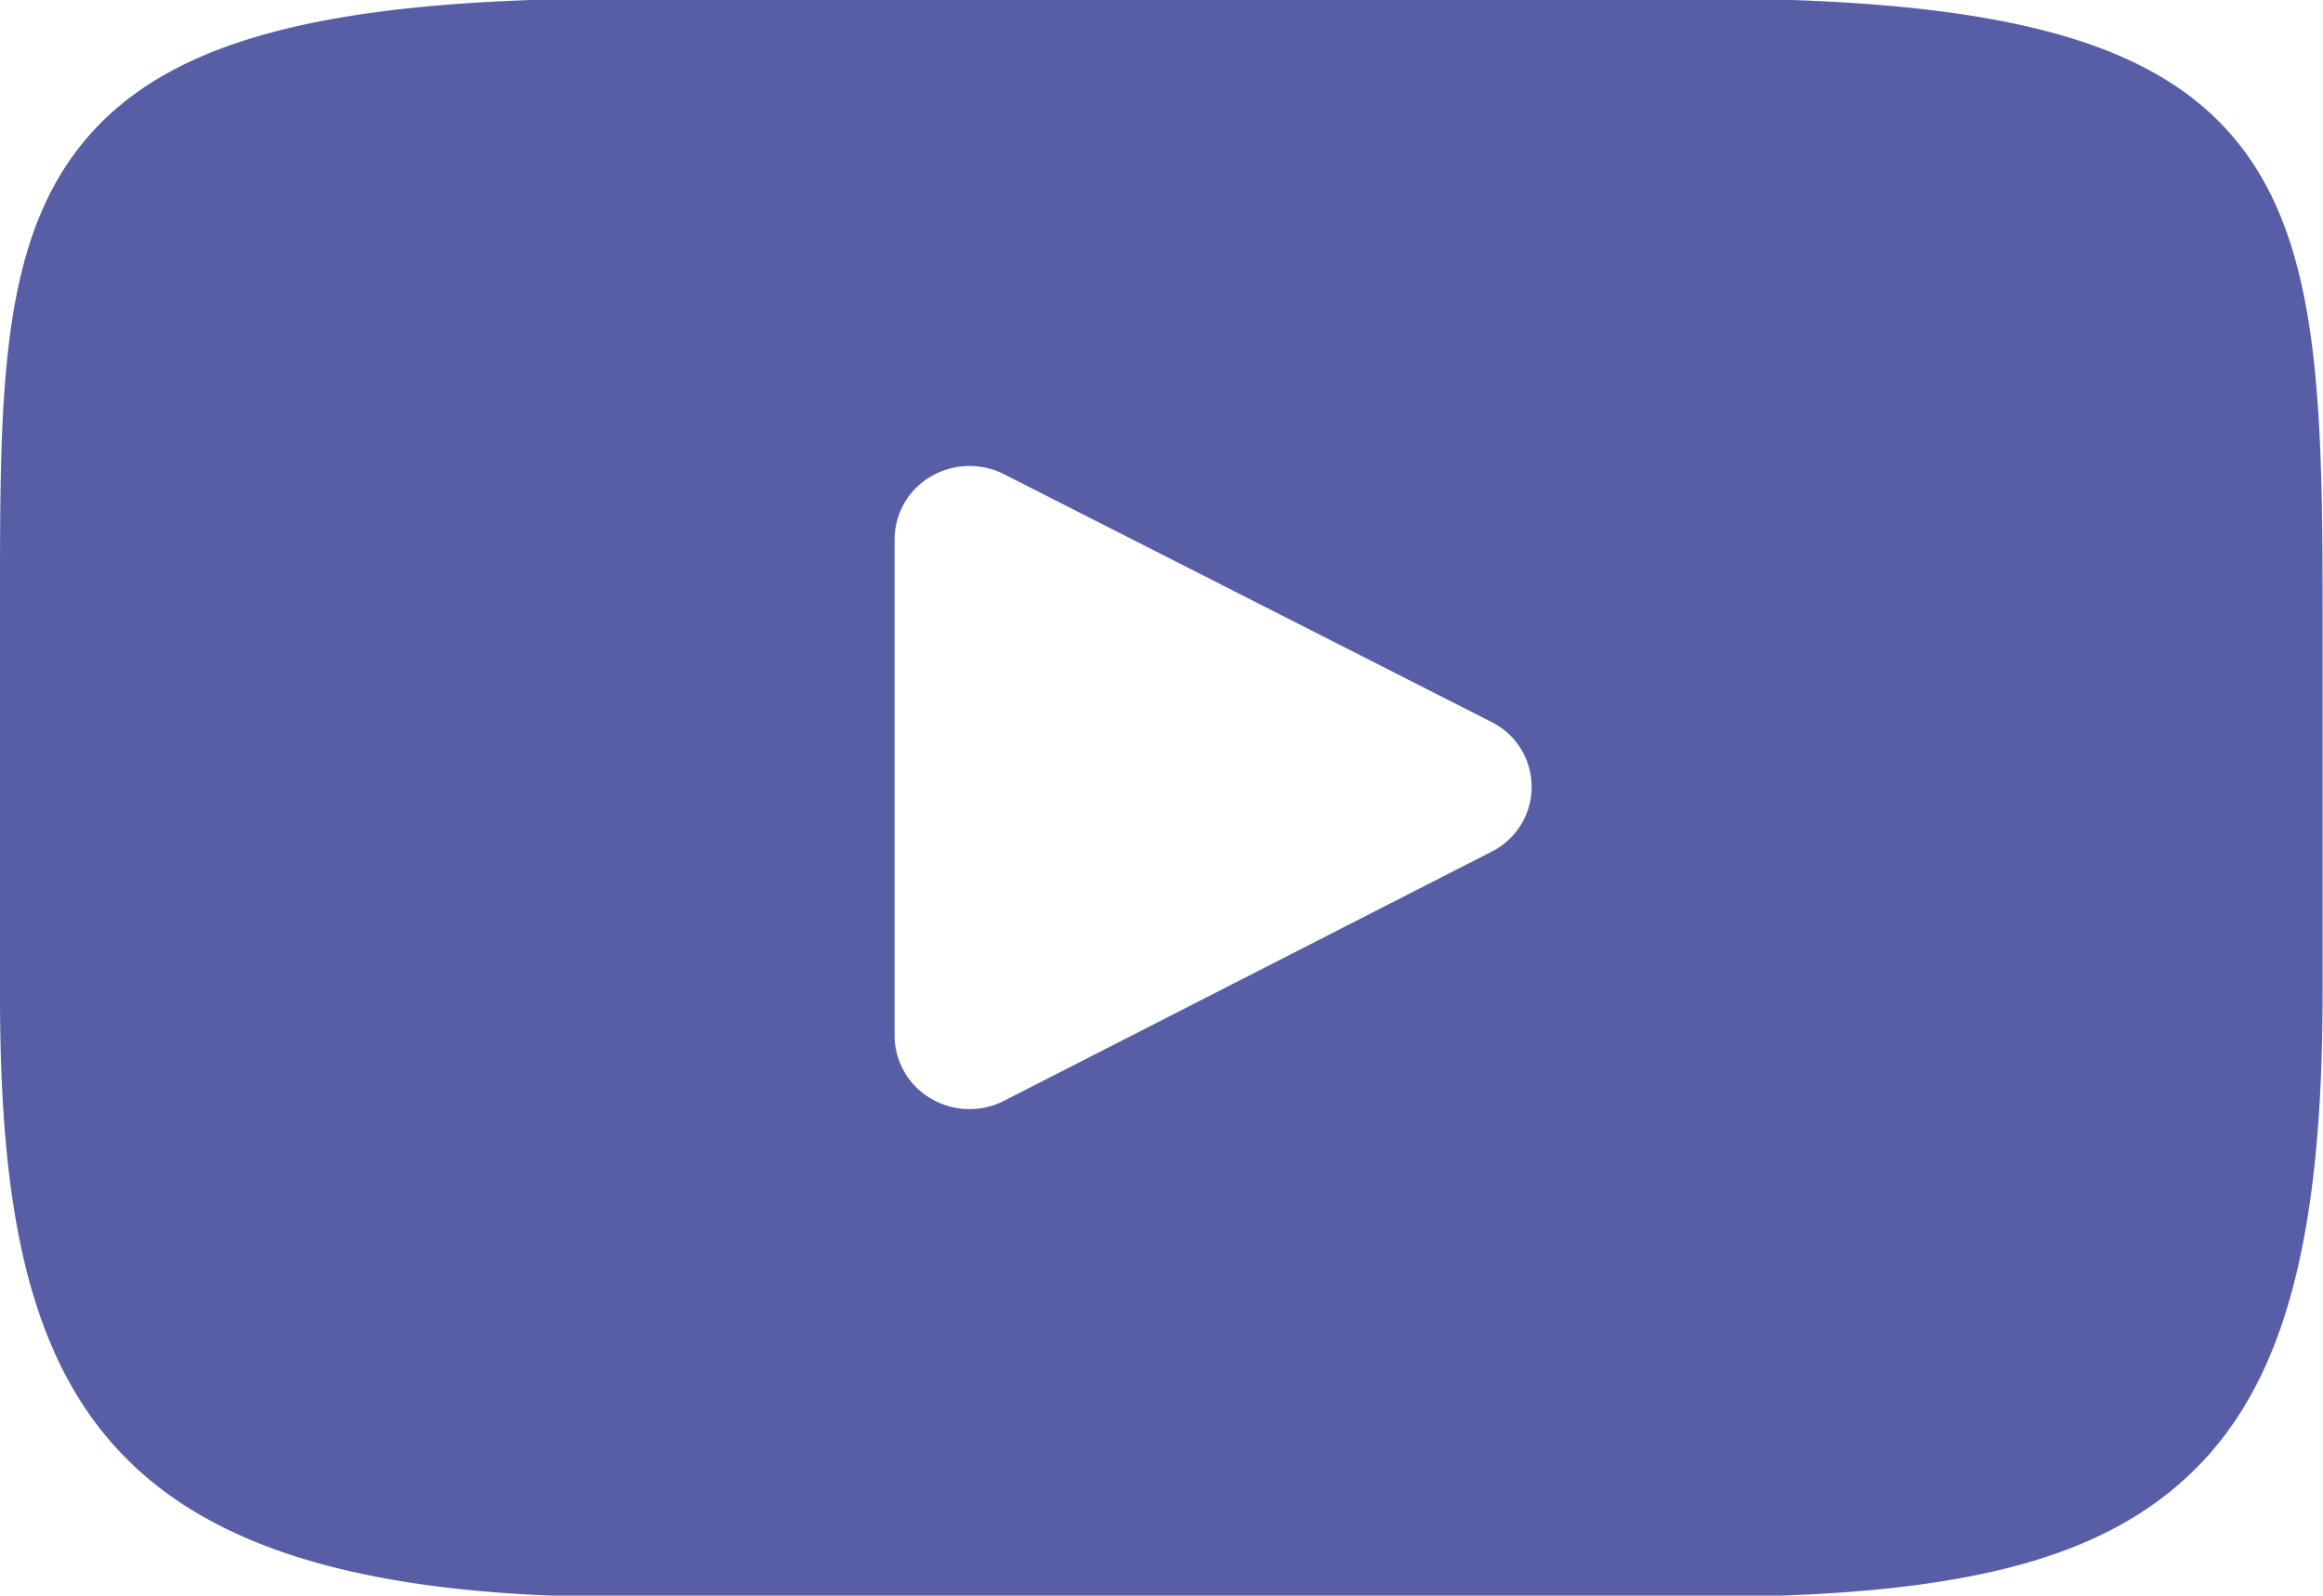 <svg xmlns="http://www.w3.org/2000/svg" width="21.469" height="14.75" viewBox="0 0 21.469 14.75">
<defs>
    <style>
      .cls-1 {
        fill: #575ea6;
        fill-rule: evenodd;
      }
    </style>
  </defs>
  <path id="you" class="cls-1" d="M788.629,40.38c-0.775-.9-2.206-1.269-4.938-1.269h-9.917c-2.795,0-4.249.391-5.021,1.35C768,41.4,768,42.775,768,44.682v3.635c0,3.7.893,5.571,5.774,5.571h9.917c2.37,0,3.682-.324,4.532-1.12,0.871-.815,1.242-2.147,1.242-4.452V44.682C789.465,42.671,789.407,41.285,788.629,40.38ZM781.781,47l-4.5,2.3a0.7,0.7,0,0,1-.679-0.021,0.675,0.675,0,0,1-.334-0.579v-4.59a0.674,0.674,0,0,1,.333-0.579,0.707,0.707,0,0,1,.679-0.022l4.5,2.288A0.67,0.67,0,0,1,781.781,47Z" transform="translate(-768 -39.125)"/>
</svg>
